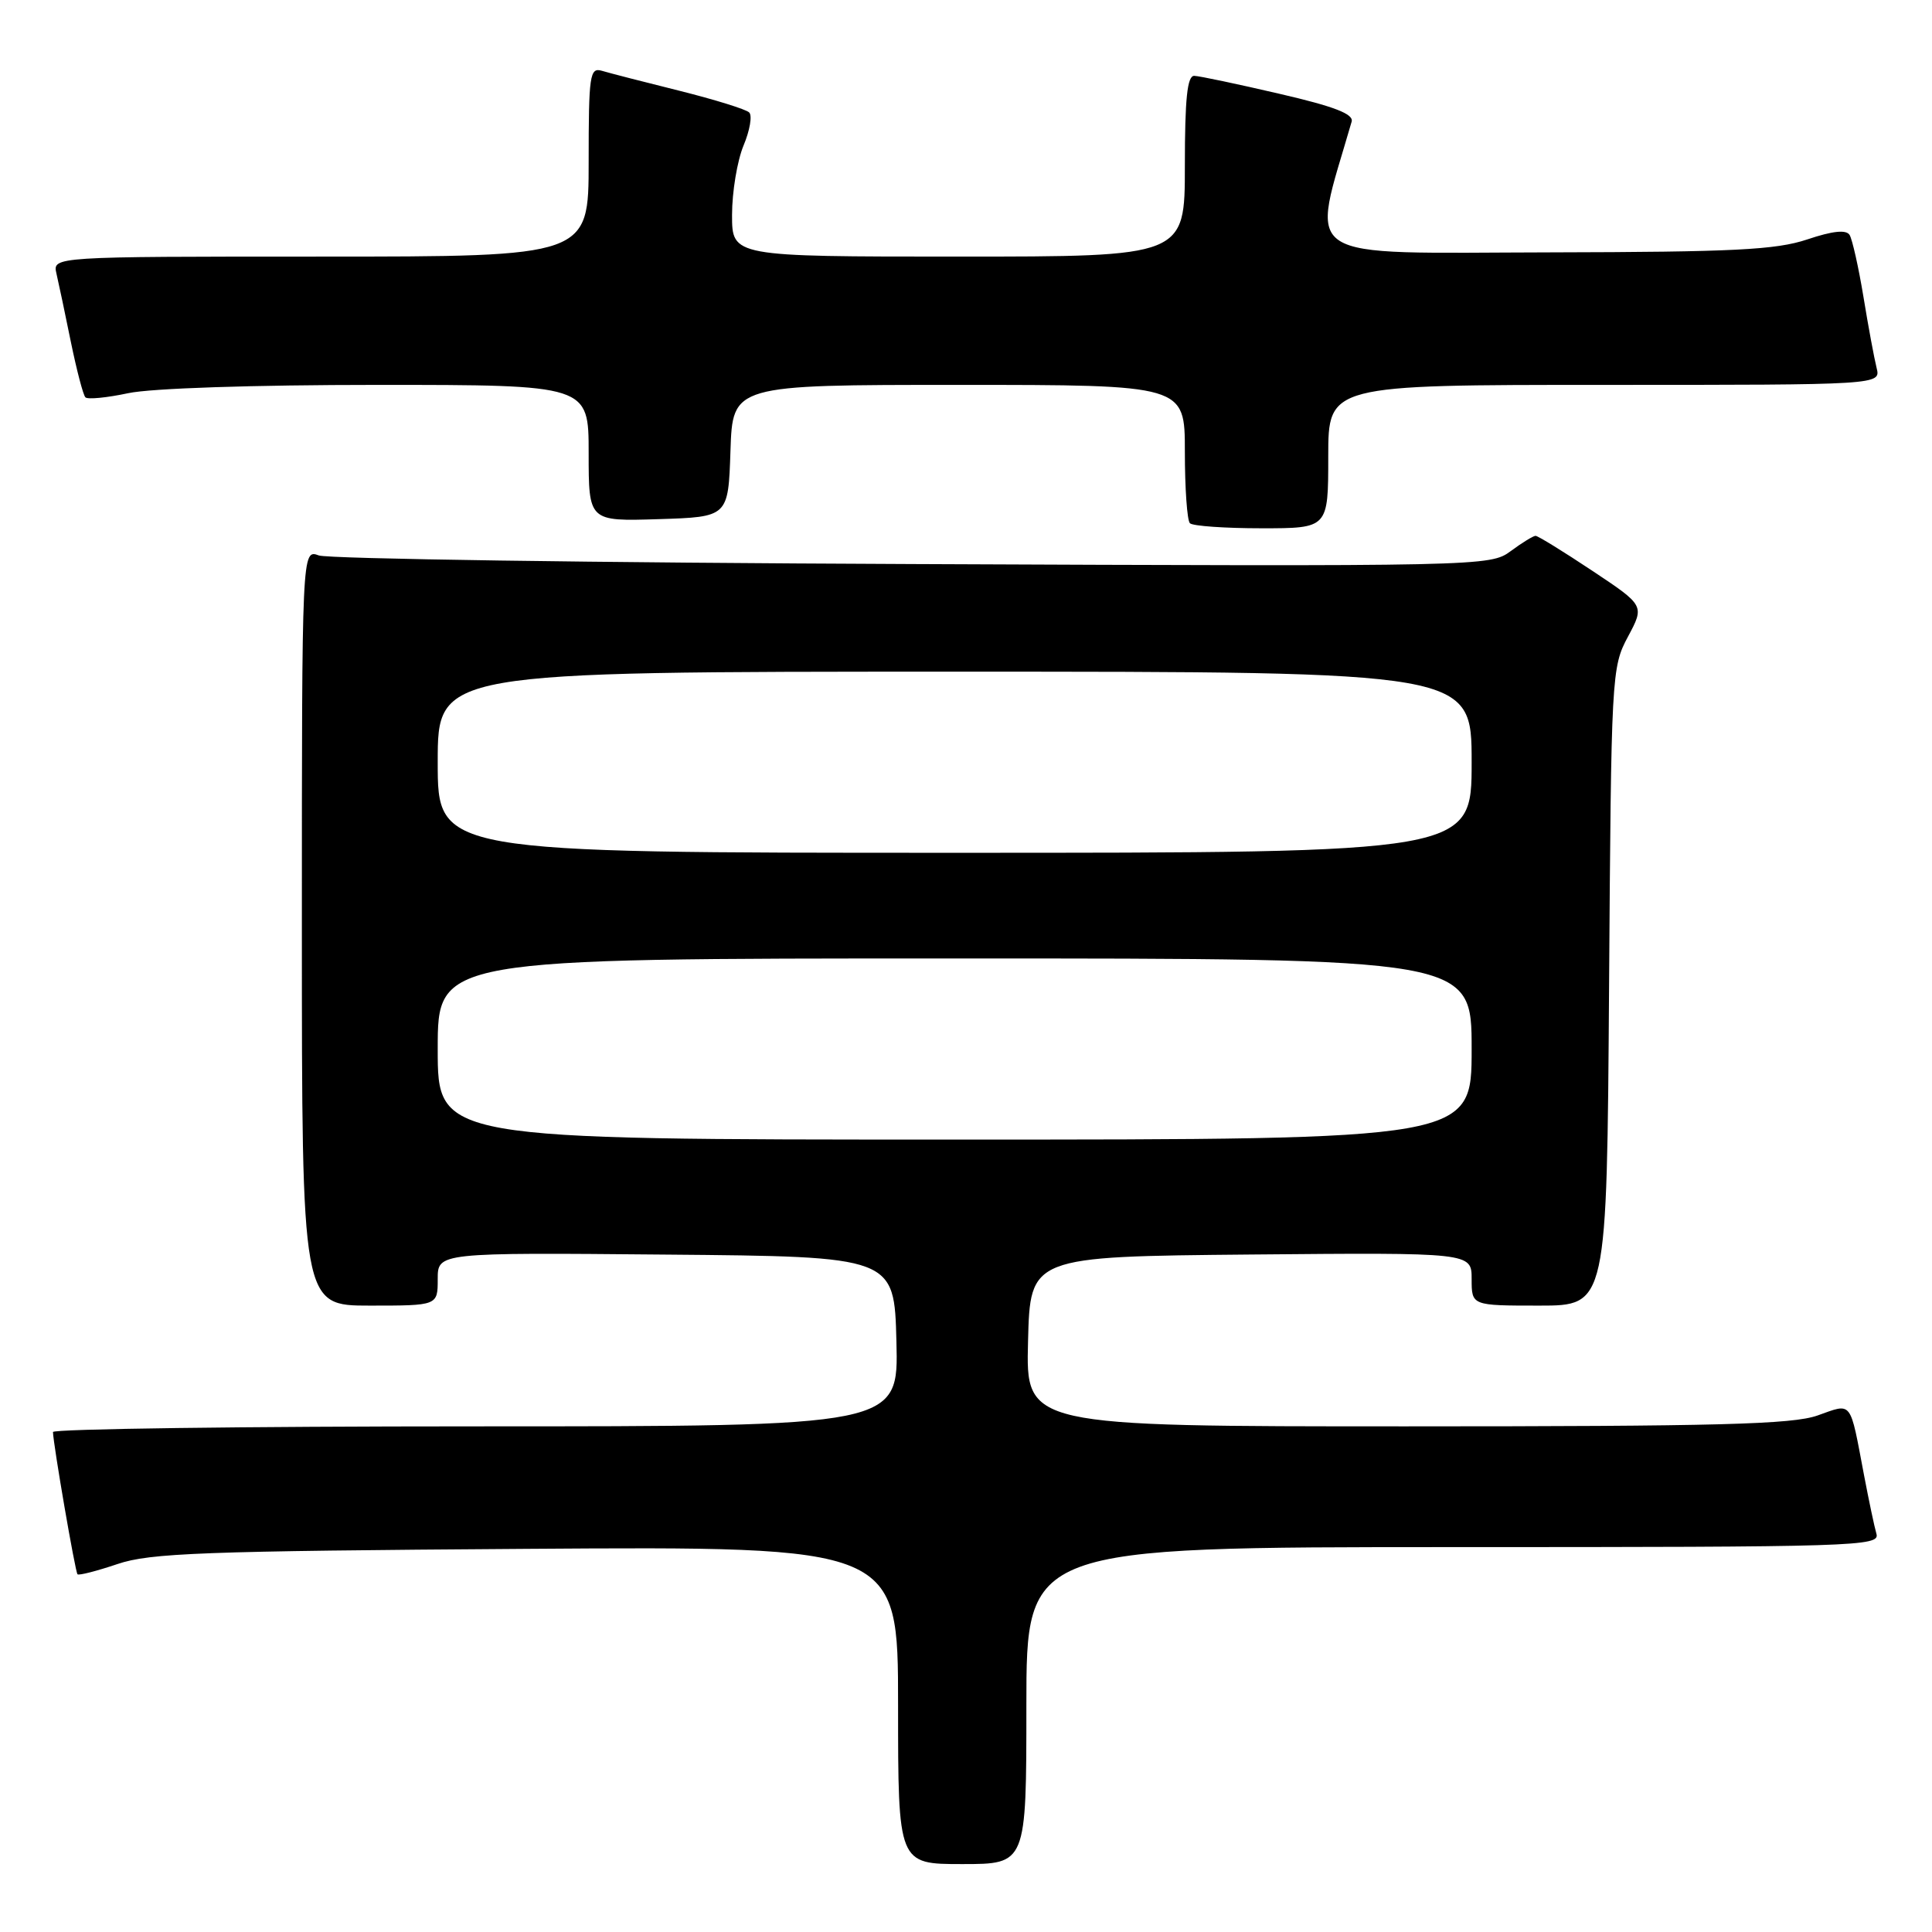 <?xml version="1.0" encoding="UTF-8" standalone="no"?>
<!DOCTYPE svg PUBLIC "-//W3C//DTD SVG 1.1//EN" "http://www.w3.org/Graphics/SVG/1.1/DTD/svg11.dtd" >
<svg xmlns="http://www.w3.org/2000/svg" xmlns:xlink="http://www.w3.org/1999/xlink" version="1.1" viewBox="0 0 256 256">
 <g >
 <path fill="currentColor"
d=" M 136.00 226.00 C 136.00 205.00 136.00 205.00 192.57 205.00 C 245.96 205.00 249.11 204.90 248.64 203.25 C 248.36 202.29 247.63 198.80 247.00 195.50 C 245.08 185.38 245.50 185.91 240.83 187.56 C 237.49 188.74 227.64 189.00 186.34 189.00 C 135.93 189.00 135.93 189.00 136.22 177.75 C 136.50 166.50 136.50 166.50 165.75 166.23 C 195.00 165.97 195.00 165.97 195.00 169.48 C 195.00 173.00 195.00 173.00 203.96 173.00 C 212.92 173.00 212.92 173.00 213.21 130.75 C 213.49 89.36 213.54 88.42 215.71 84.37 C 217.92 80.24 217.92 80.24 210.97 75.62 C 207.15 73.08 203.78 71.00 203.47 71.00 C 203.17 71.00 201.68 71.91 200.17 73.03 C 197.46 75.04 196.49 75.06 120.96 74.74 C 78.91 74.57 43.49 74.05 42.25 73.60 C 40.00 72.77 40.00 72.77 40.00 122.88 C 40.00 173.00 40.00 173.00 49.00 173.00 C 58.00 173.00 58.00 173.00 58.00 169.49 C 58.00 165.97 58.00 165.97 88.25 166.24 C 118.50 166.50 118.50 166.50 118.78 177.75 C 119.07 189.00 119.07 189.00 63.03 189.00 C 32.21 189.00 7.01 189.34 7.02 189.75 C 7.06 191.41 9.97 208.31 10.27 208.60 C 10.45 208.78 12.82 208.17 15.55 207.25 C 19.86 205.78 26.85 205.52 69.75 205.23 C 119.00 204.90 119.00 204.90 119.00 225.95 C 119.00 247.00 119.00 247.00 127.50 247.00 C 136.00 247.00 136.00 247.00 136.00 226.00 Z  M 176.00 60.50 C 176.00 51.00 176.00 51.00 212.61 51.00 C 249.22 51.00 249.22 51.00 248.66 48.75 C 248.35 47.51 247.56 43.28 246.92 39.35 C 246.27 35.41 245.44 31.72 245.08 31.13 C 244.63 30.41 242.85 30.59 239.46 31.73 C 235.32 33.11 229.73 33.39 205.50 33.44 C 171.39 33.51 173.65 35.00 179.10 16.12 C 179.39 15.11 176.82 14.11 169.50 12.42 C 164.00 11.14 158.94 10.07 158.25 10.05 C 157.32 10.01 157.00 13.04 157.00 22.00 C 157.00 34.00 157.00 34.00 127.00 34.00 C 97.00 34.00 97.00 34.00 97.00 28.47 C 97.00 25.43 97.69 21.30 98.52 19.29 C 99.36 17.29 99.70 15.31 99.27 14.90 C 98.85 14.48 94.67 13.19 90.00 12.02 C 85.33 10.86 80.71 9.67 79.75 9.38 C 78.15 8.91 78.00 9.93 78.00 21.43 C 78.00 34.00 78.00 34.00 42.48 34.00 C 6.96 34.00 6.96 34.00 7.48 36.25 C 7.77 37.49 8.63 41.56 9.39 45.31 C 10.16 49.05 11.02 52.36 11.32 52.65 C 11.62 52.95 14.17 52.70 16.98 52.10 C 20.00 51.45 33.53 51.00 50.05 51.00 C 78.00 51.00 78.00 51.00 78.00 60.04 C 78.00 69.08 78.00 69.08 87.25 68.79 C 96.50 68.50 96.50 68.50 96.79 59.75 C 97.08 51.00 97.08 51.00 127.04 51.00 C 157.00 51.00 157.00 51.00 157.00 59.83 C 157.00 64.69 157.30 68.97 157.67 69.33 C 158.03 69.70 162.31 70.00 167.17 70.00 C 176.00 70.00 176.00 70.00 176.00 60.50 Z  M 58.00 139.00 C 58.00 127.00 58.00 127.00 126.50 127.00 C 195.00 127.00 195.00 127.00 195.00 139.00 C 195.00 151.00 195.00 151.00 126.50 151.00 C 58.00 151.00 58.00 151.00 58.00 139.00 Z  M 58.00 101.00 C 58.00 89.00 58.00 89.00 126.50 89.00 C 195.00 89.00 195.00 89.00 195.00 101.00 C 195.00 113.00 195.00 113.00 126.50 113.00 C 58.00 113.00 58.00 113.00 58.00 101.00 Z "/>
</g>
</svg>